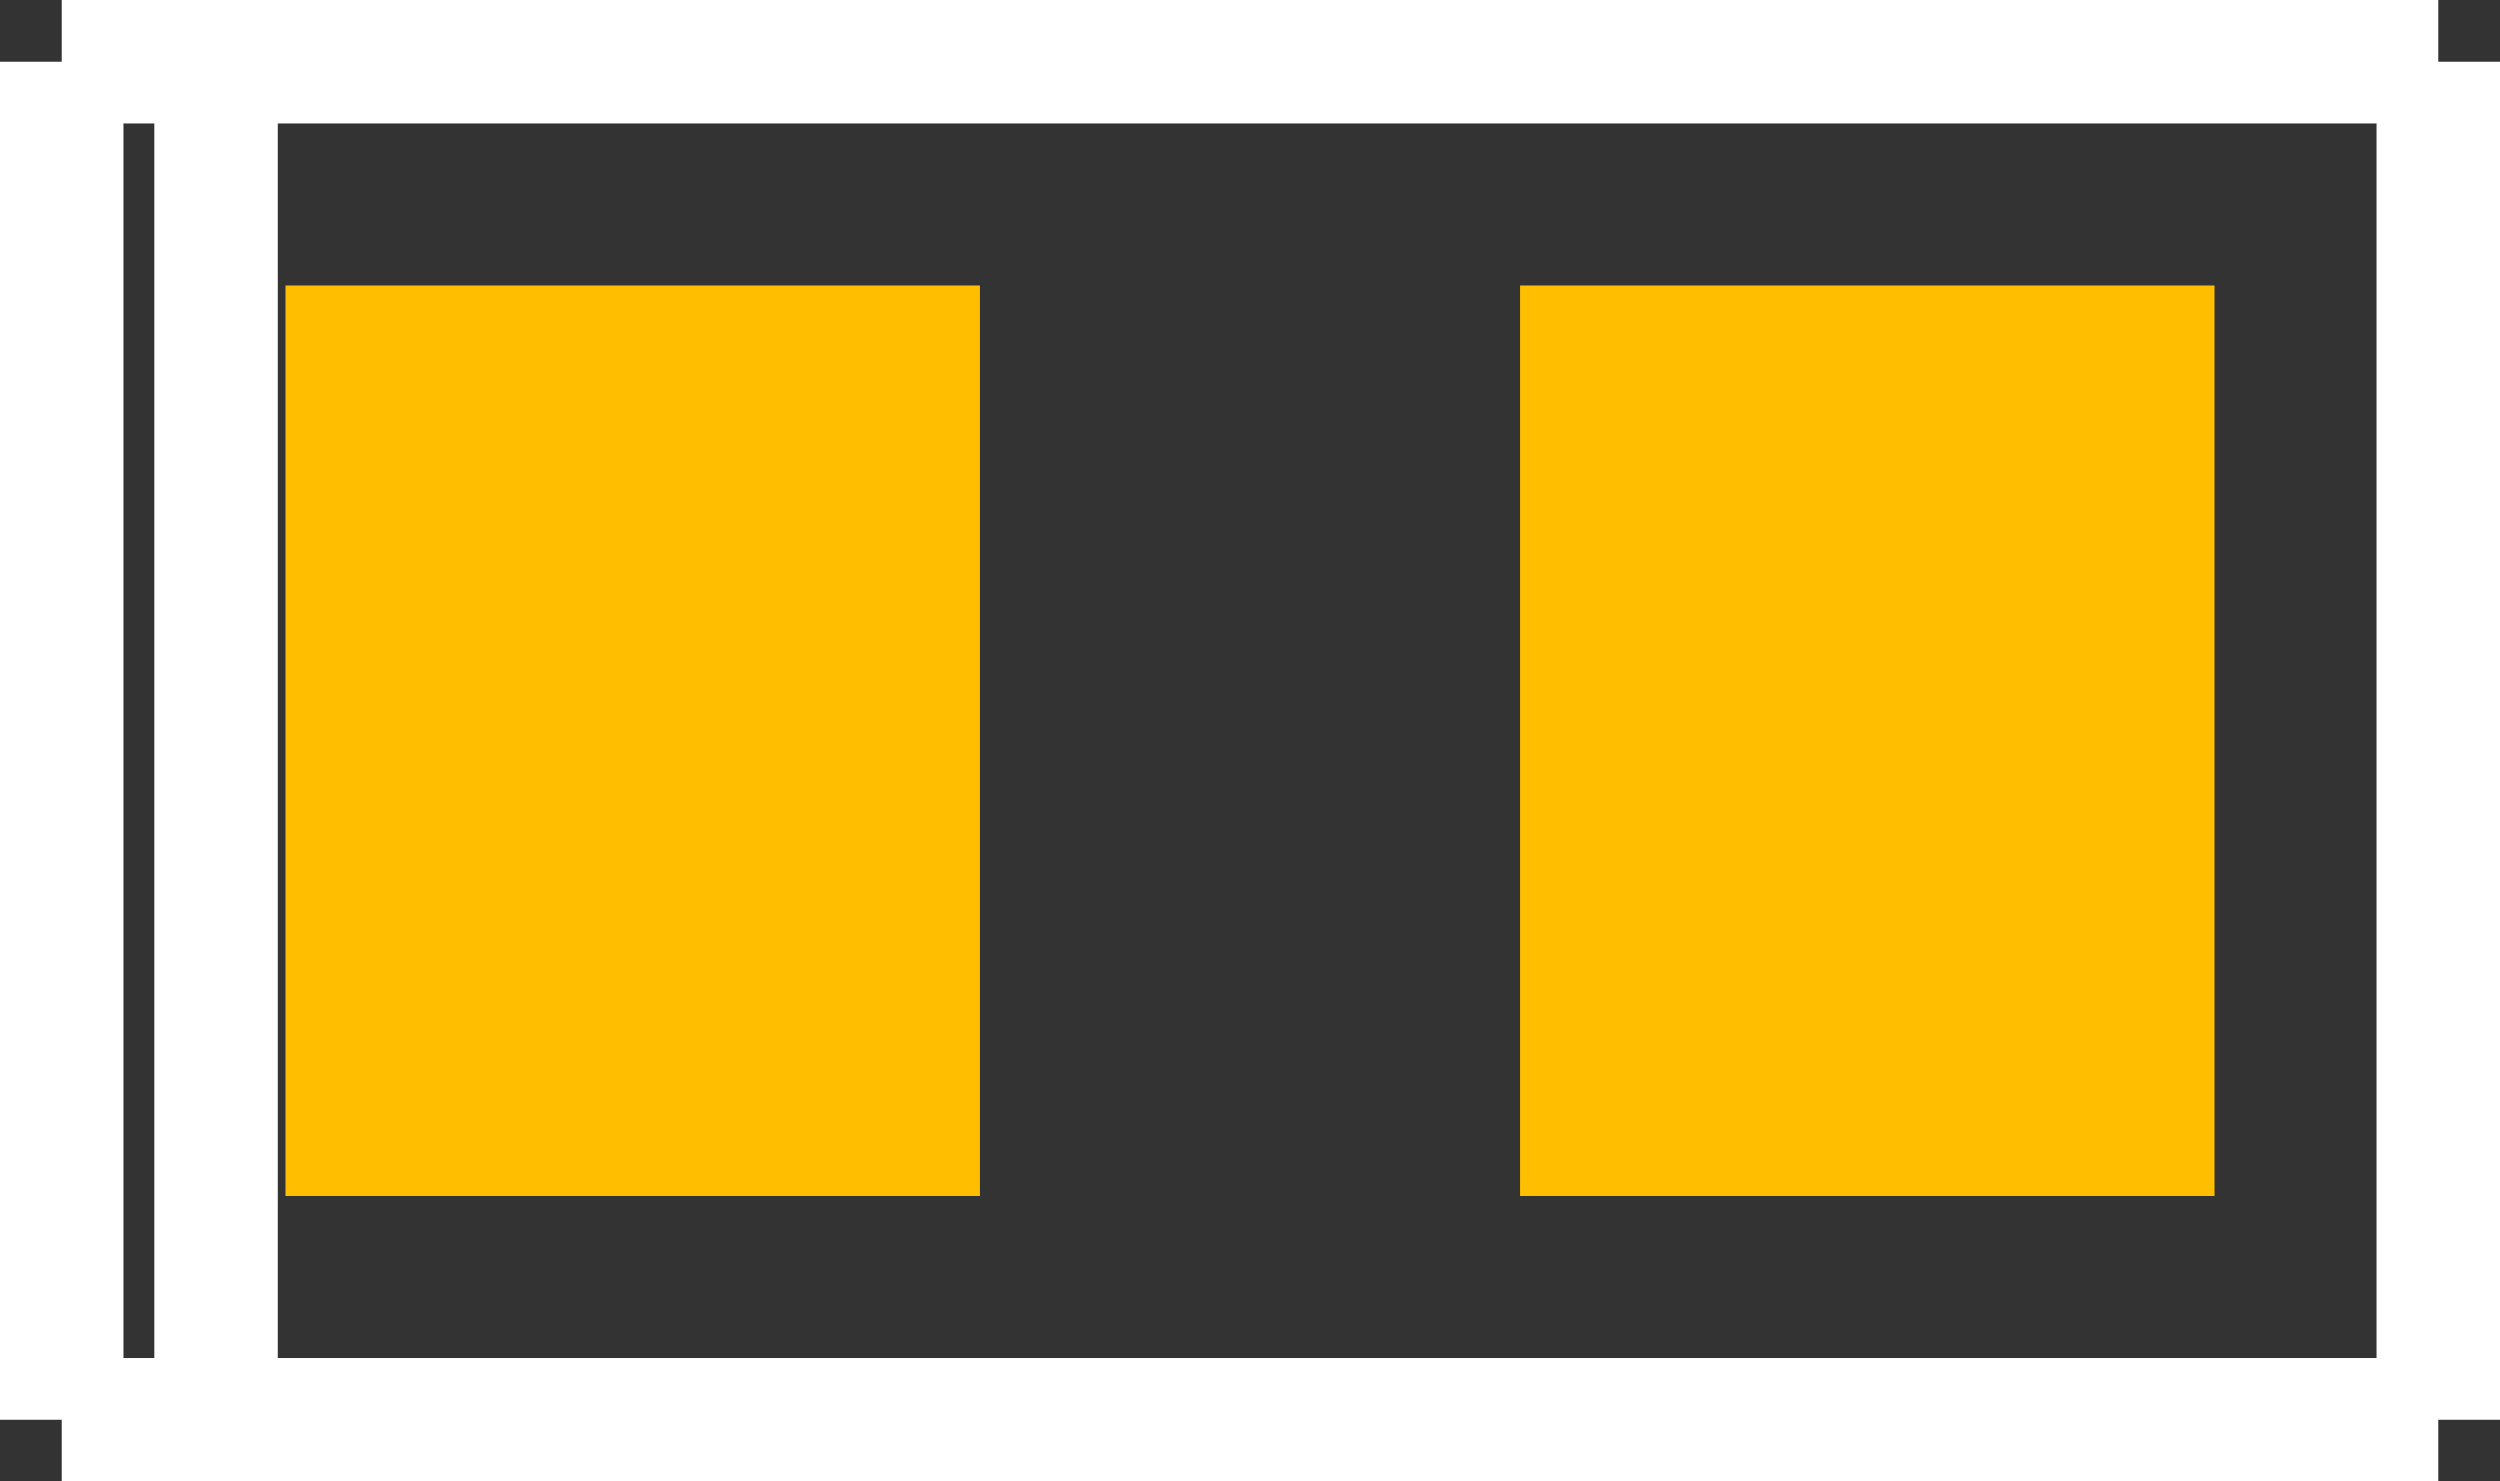<?xml version="1.0" encoding="UTF-8" standalone="no"?> <svg xmlns:svg="http://www.w3.org/2000/svg" xmlns="http://www.w3.org/2000/svg" version="1.2" baseProfile="tiny" x="0in" y="0in" width="0.162in" height="0.096in" viewBox="0 0 16200 9600" ><rect x="0" y="0" width="16200" height="9600" fill="#333333" stroke="none"/><title>SMD_DIODE 80 50.fp</title><desc>Geda footprint file 'SMD_DIODE 80 50.fp' converted by Fritzing</desc><g id="copper1">
 <line fill="none" connectorname="1" stroke="#ffbf00" stroke-linejoin="miter" stroke-linecap="square" id="connector0pad" y1="4100" x1="4100" y2="5500" stroke-width="4500" x2="4100"/>
 <line fill="none" connectorname="2" stroke="#ffbf00" stroke-linejoin="miter" stroke-linecap="square" id="connector1pad" y1="4100" x1="12100" y2="5500" stroke-width="4500" x2="12100"/>
</g>
<g id="silkscreen">
 <line fill="none" stroke="white" y1="400" x1="400" y2="9200" stroke-width="800" x2="400"/>
 <line fill="none" stroke="white" y1="9200" x1="400" y2="9200" stroke-width="800" x2="15800"/>
 <line fill="none" stroke="white" y1="9200" x1="15800" y2="400" stroke-width="800" x2="15800"/>
 <line fill="none" stroke="white" y1="400" x1="15800" y2="400" stroke-width="800" x2="400"/>
 <line fill="none" stroke="white" y1="400" x1="1400" y2="9200" stroke-width="800" x2="1400"/>
</g>
</svg>